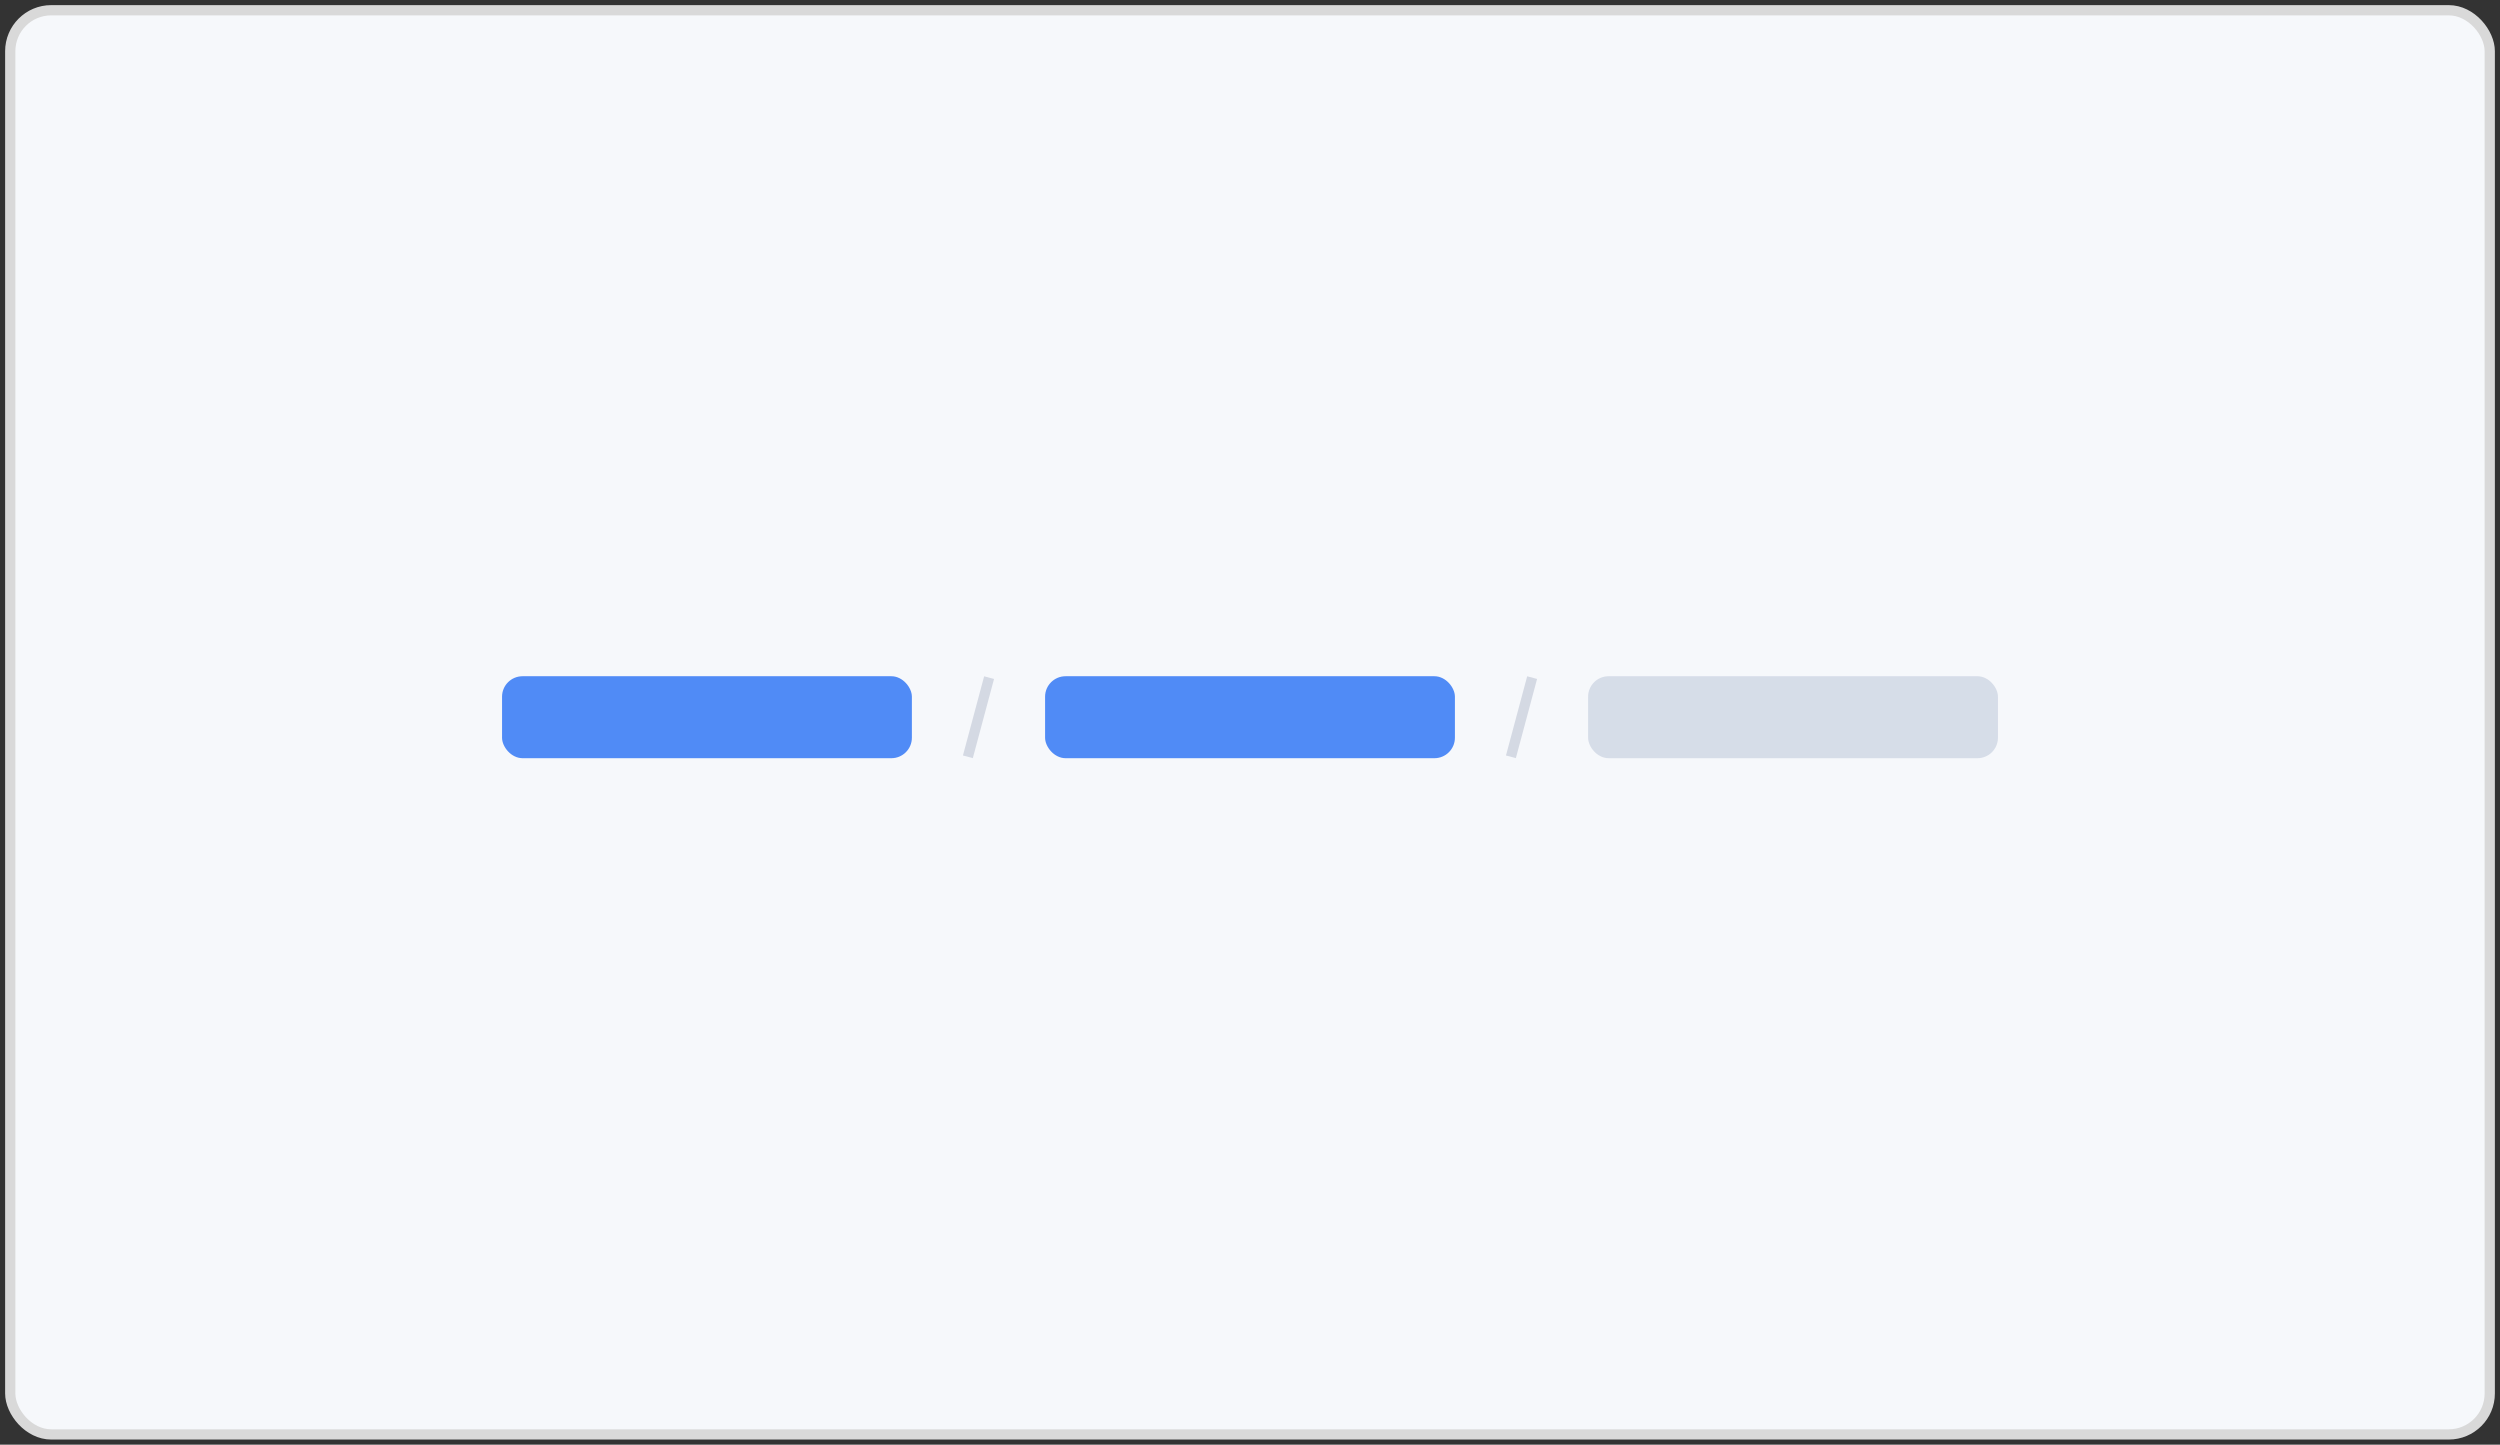 <?xml version="1.0" encoding="UTF-8"?>
<svg width="244px" height="141px" viewBox="0 0 244 141" version="1.1" xmlns="http://www.w3.org/2000/svg" xmlns:xlink="http://www.w3.org/1999/xlink">
    <rect x="0" y="0" width="244" height="141" fill="#333333" stroke="none"/>
    <title>嵌入式对话框架</title>
    <g id="页面-1" stroke="none" stroke-width="1" fill="none" fill-rule="evenodd">
        <g id="可视化组件缩略图" transform="translate(-99, -299)">
            <g id="嵌入式对话框架" transform="translate(100, 300)">
                <rect id="矩形" stroke="#D9D9D9" fill="#F6F8FB" x="0" y="0" width="242" height="139" rx="4"></rect>
                <g id="编组" transform="translate(48, 65)">
                    <rect id="矩形" fill="#276FF5" opacity="0.8" x="0" y="0" width="40" height="8" rx="2"></rect>
                    <rect id="矩形备份" fill="#276FF5" opacity="0.8" x="53" y="0" width="40" height="8" rx="2"></rect>
                    <rect id="矩形" fill="#D4D9E3" transform="translate(46.5, 4) rotate(-345) translate(-46.5, -4)" x="46" y="-3.97903932e-13" width="1" height="8"></rect>
                    <rect id="矩形备份-3" fill="#D4D9E3" transform="translate(99.5, 4) rotate(-345) translate(-99.5, -4)" x="99" y="-3.97903932e-13" width="1" height="8"></rect>
                    <rect id="矩形备份-2" fill="#CED5E3" opacity="0.8" x="106" y="0" width="40" height="8" rx="2"></rect>
                </g>
            </g>
        </g>
    </g>
</svg>